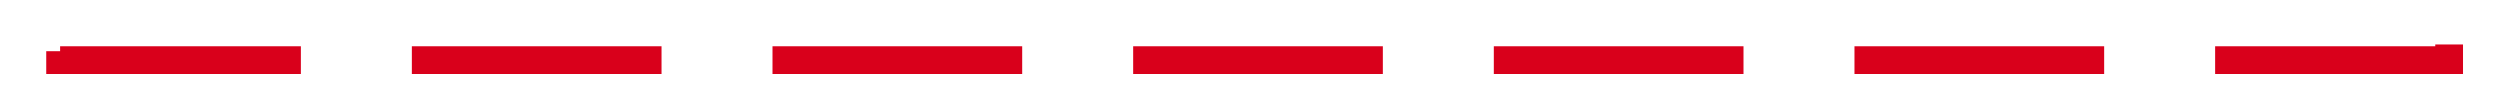 ﻿<?xml version="1.0" encoding="utf-8"?>
<svg version="1.1" xmlns:xlink="http://www.w3.org/1999/xlink" width="270.341px" height="12px" preserveAspectRatio="xMinYMid meet" viewBox="403.659 982.805  270.341 10" xmlns="http://www.w3.org/2000/svg">
  <path d="M 57.5 326  L 57.5 336.5  L 410.159 336.5  L 410.159 988.305  L 668.5 988.305  L 668.5 964  A 3 3 0 0 0 671.5 961 A 3 3 0 0 0 668.5 958 L 668.5 863  A 3 3 0 0 0 671.5 860 A 3 3 0 0 0 668.5 857 L 668.5 743  A 3 3 0 0 0 671.5 740 A 3 3 0 0 0 668.5 737 L 668.5 96.5  L 57.5 96.5  L 57.5 325  " stroke-width="3" stroke-dasharray="27,12" stroke="#d9001b" fill="none" />
</svg>